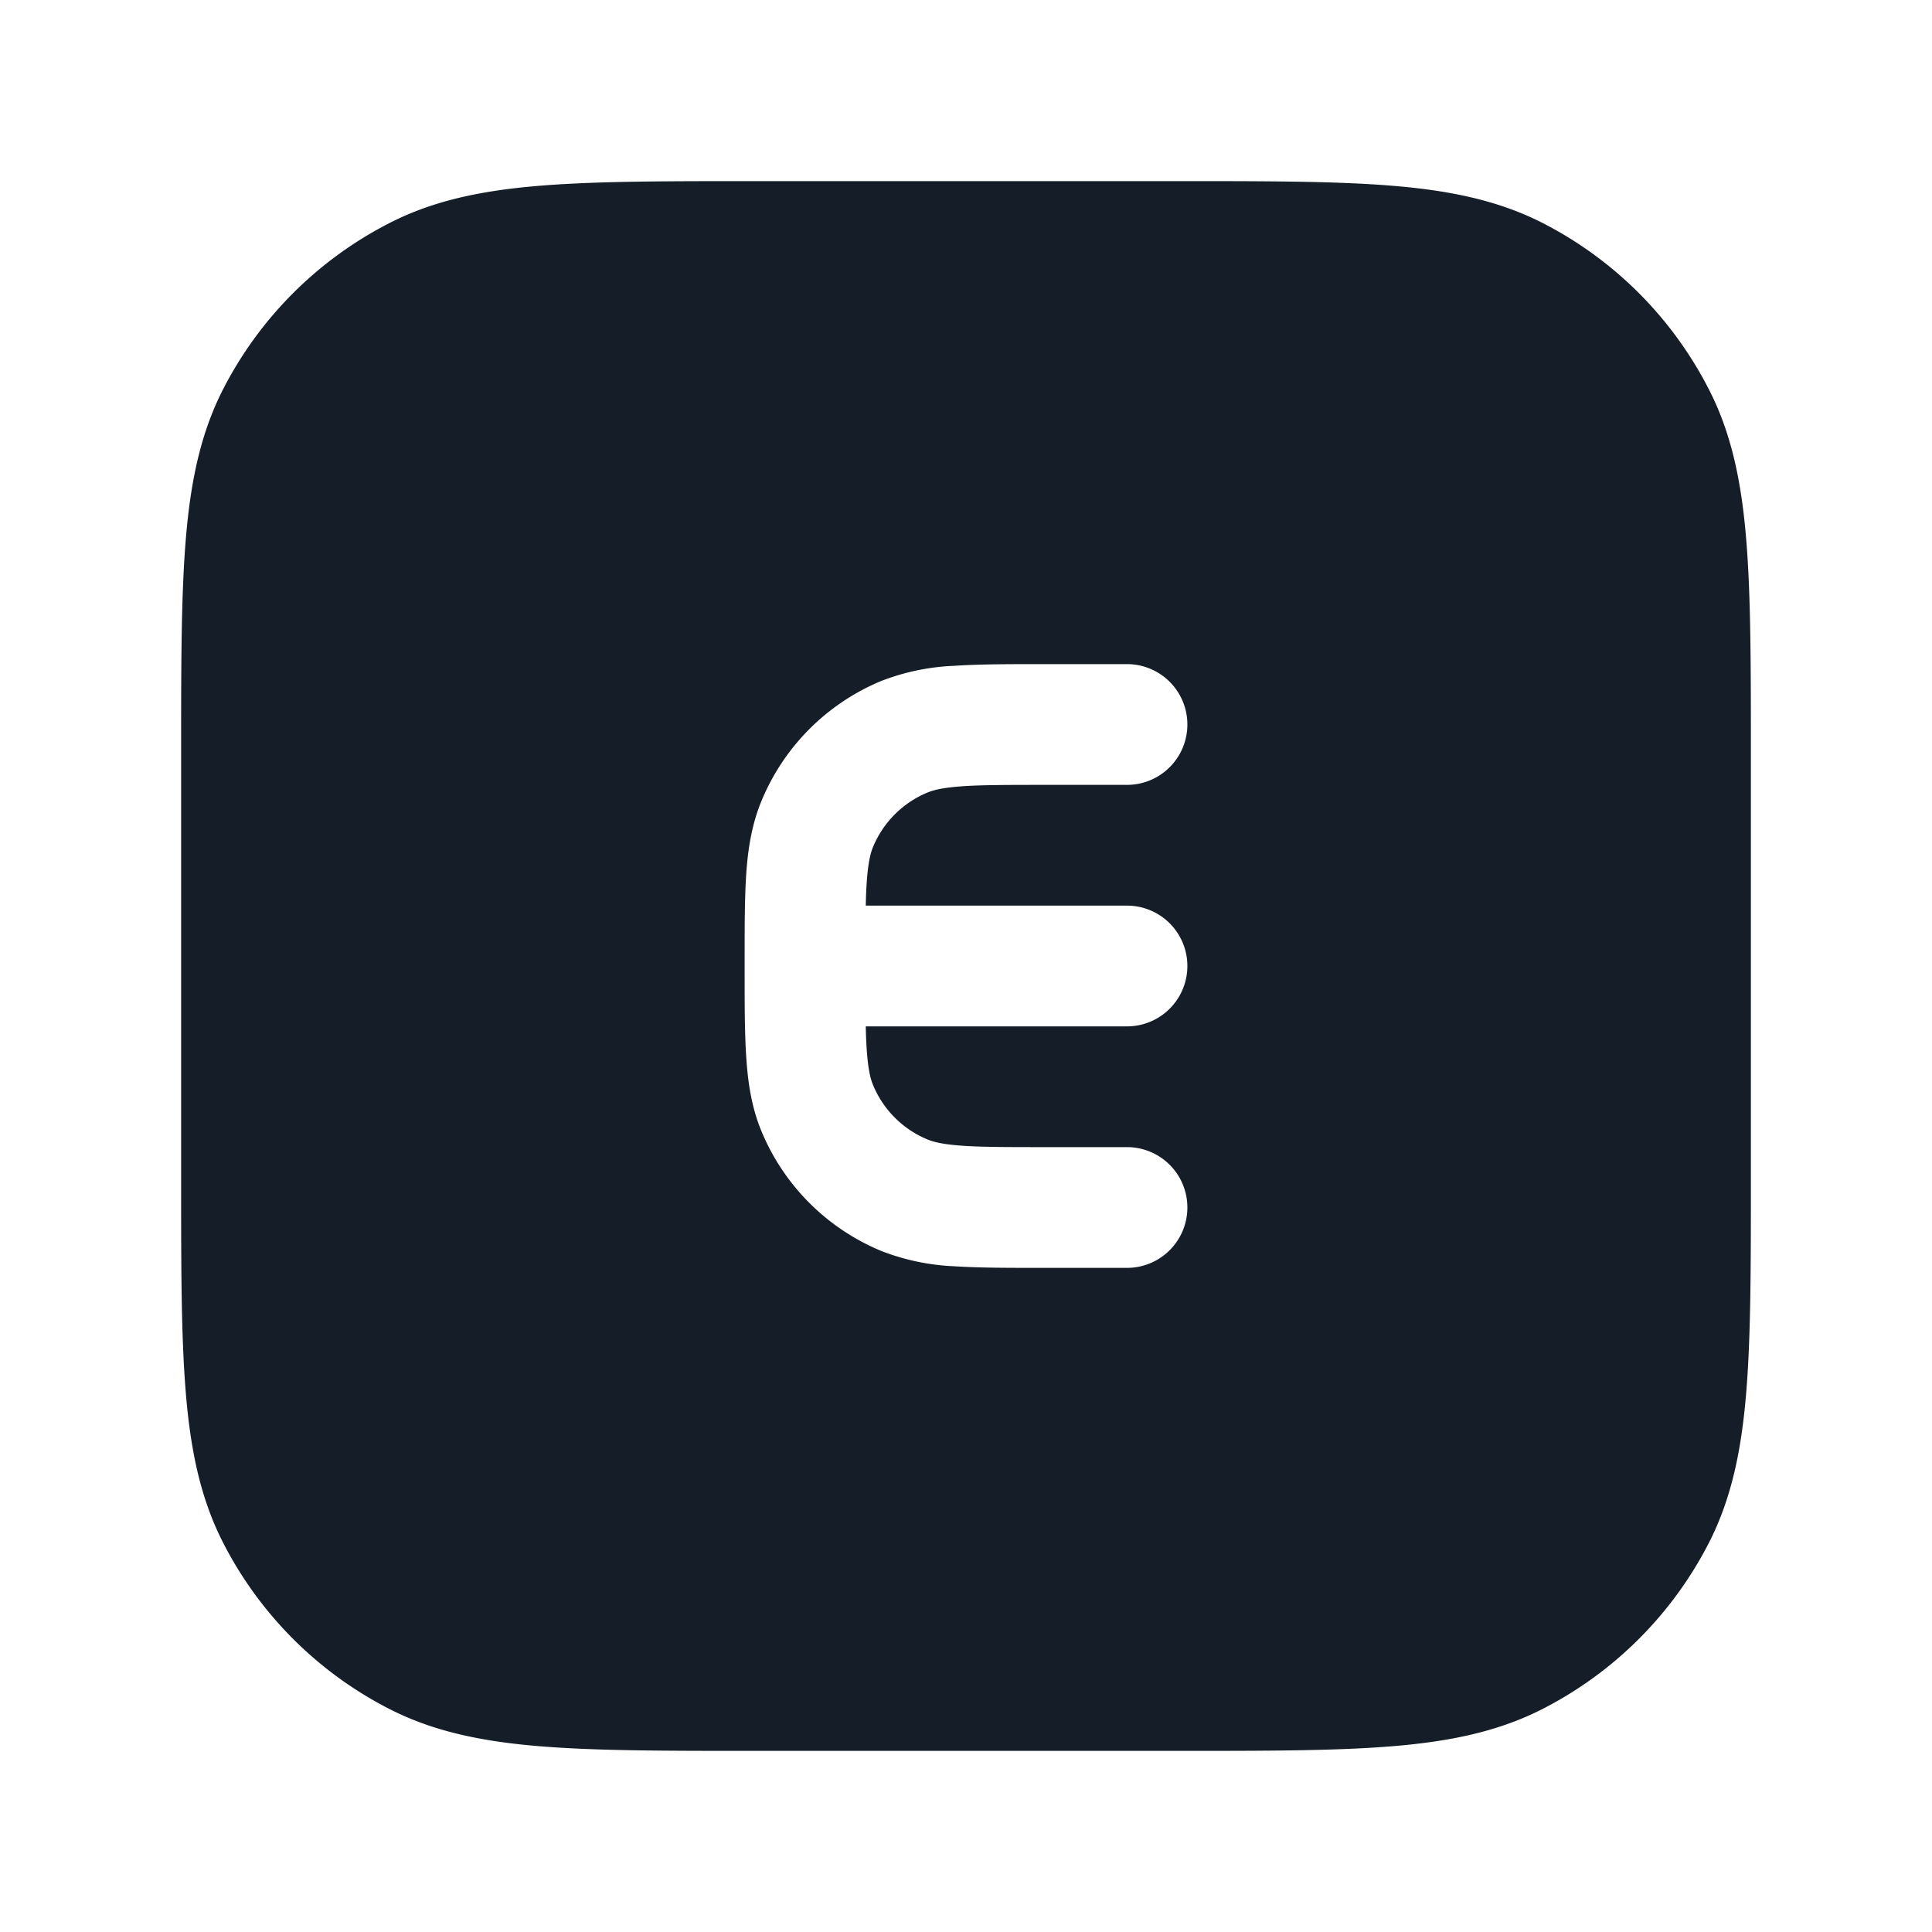 <svg xmlns="http://www.w3.org/2000/svg" viewBox="0 0 24 24"><path fill="#151E28" d="M14.633 2.25c1.092 0 1.958 0 2.655.057.714.058 1.317.18 1.869.46a4.75 4.75 0 0 1 2.075 2.077c.281.55.403 1.154.461 1.868.057.697.057 1.563.057 2.655v5.266c0 1.092 0 1.958-.057 2.655-.058.714-.18 1.317-.46 1.869a4.752 4.752 0 0 1-2.076 2.075c-.552.281-1.155.403-1.869.461-.697.057-1.563.057-2.655.057H9.367c-1.092 0-1.958 0-2.655-.057-.714-.058-1.317-.18-1.868-.46a4.744 4.744 0 0 1-2.076-2.076c-.281-.552-.403-1.155-.461-1.869-.057-.697-.057-1.563-.057-2.655V9.367c0-1.092 0-1.958.057-2.655.058-.714.18-1.317.46-1.868a4.752 4.752 0 0 1 2.077-2.076c.55-.281 1.154-.403 1.868-.461.697-.057 1.563-.057 2.655-.057h5.266Zm-1.658 6c-.445 0-.816 0-1.12.021a2.812 2.812 0 0 0-.907.188A2.749 2.749 0 0 0 9.46 9.948c-.12.29-.168.589-.19.907-.02.304-.02.675-.02 1.12v.05c0 .445 0 .816.021 1.12.021.317.068.617.188.907a2.749 2.749 0 0 0 1.489 1.488c.29.113.596.177.907.19.304.02.675.02 1.12.02H14a.75.75 0 0 0 0-1.5h-1c-.476 0-.796 0-1.043-.017-.241-.017-.358-.046-.435-.078a1.248 1.248 0 0 1-.677-.677c-.032-.077-.061-.194-.078-.435a5.786 5.786 0 0 1-.012-.293H14a.75.75 0 0 0 0-1.5h-3.245c.002-.109.006-.206.012-.293.017-.241.046-.358.078-.435.127-.307.37-.55.677-.677.077-.032.194-.061.435-.078.247-.017.567-.017 1.043-.017h1a.75.75 0 0 0 0-1.5Z"/></svg>
